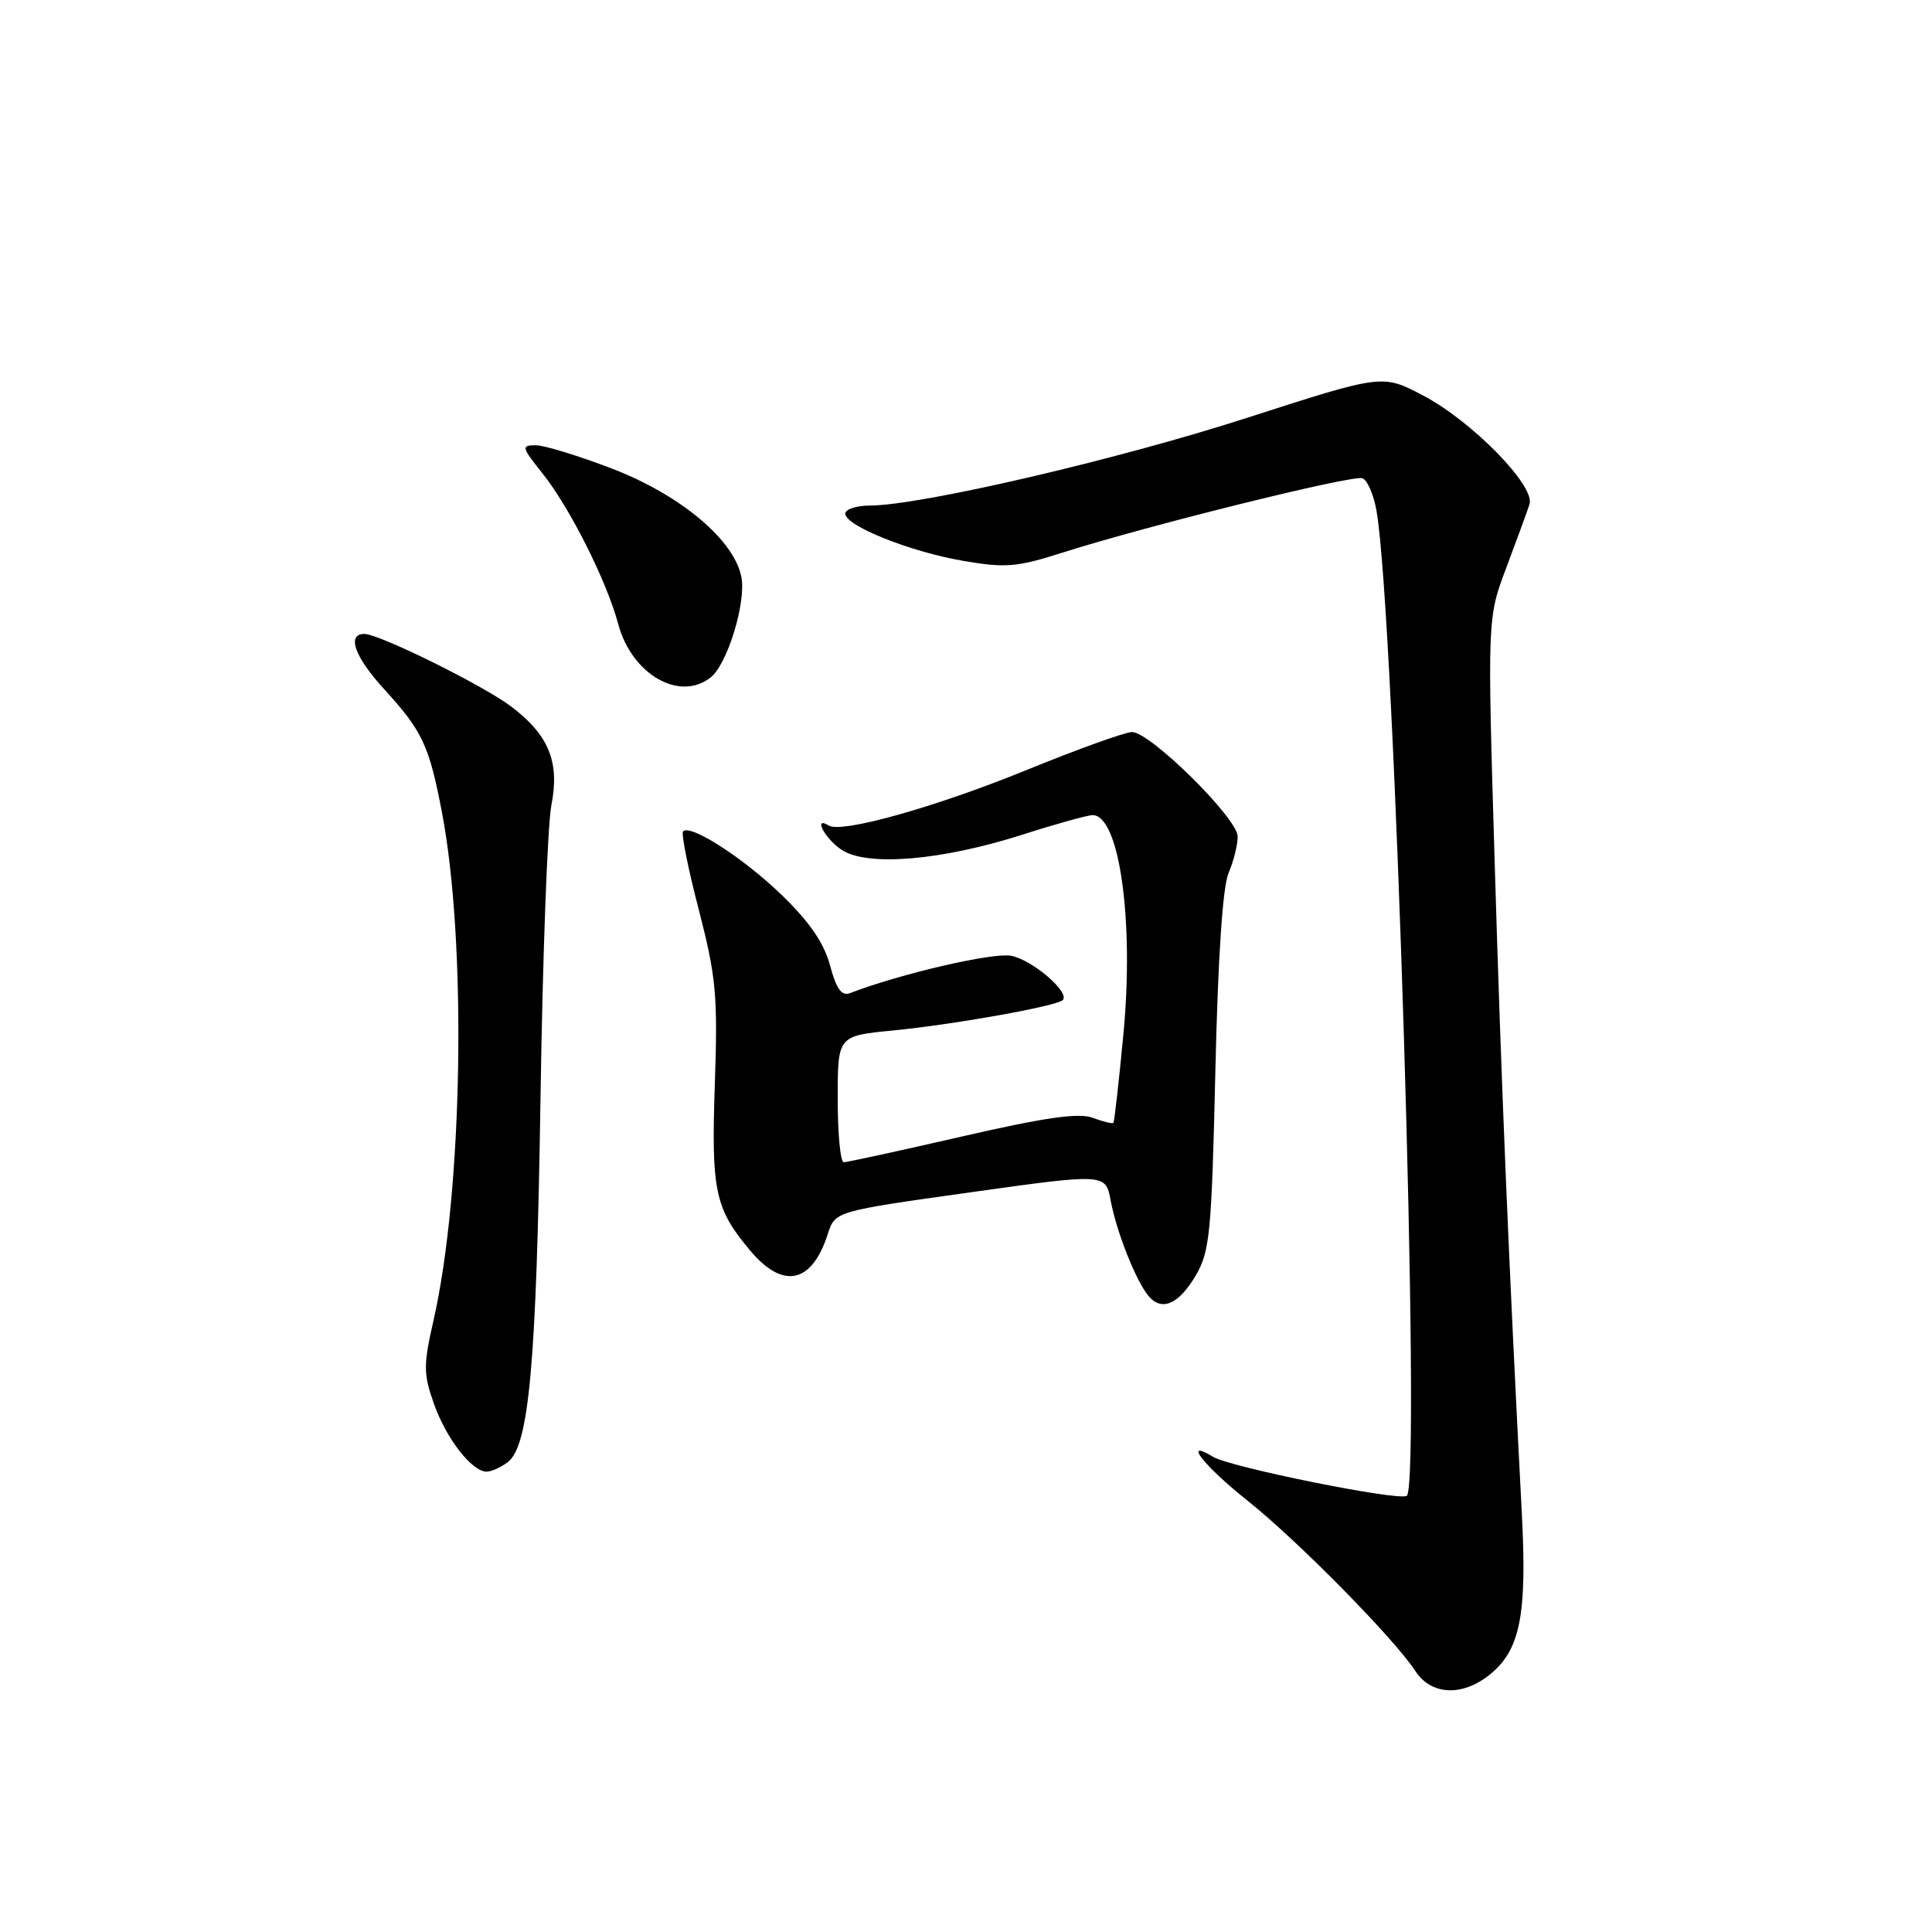 <?xml version="1.0" encoding="UTF-8" standalone="no"?>
<!DOCTYPE svg PUBLIC "-//W3C//DTD SVG 1.1//EN" "http://www.w3.org/Graphics/SVG/1.1/DTD/svg11.dtd" >
<svg xmlns="http://www.w3.org/2000/svg" xmlns:xlink="http://www.w3.org/1999/xlink" version="1.1" viewBox="0 0 256 256">
 <g >
 <path fill="currentColor"
d=" M 197.29 221.98 C 201.42 218.74 202.36 214.12 201.65 200.55 C 199.91 167.11 198.92 143.56 198.05 114.18 C 197.08 81.87 197.08 81.87 199.61 75.18 C 200.99 71.51 202.37 67.74 202.67 66.81 C 203.44 64.37 195.03 55.79 188.54 52.39 C 183.18 49.58 183.18 49.58 165.29 55.35 C 148.07 60.91 122.00 66.97 115.25 66.99 C 113.46 67.00 112.00 67.48 112.00 68.06 C 112.00 69.67 120.58 73.11 127.65 74.32 C 133.24 75.28 134.76 75.15 140.74 73.24 C 151.93 69.67 179.27 62.89 180.53 63.37 C 181.18 63.62 182.02 65.55 182.39 67.66 C 184.80 81.26 188.36 197.08 186.40 198.21 C 185.22 198.90 163.03 194.42 160.75 193.04 C 156.60 190.53 159.52 194.24 165.31 198.85 C 171.95 204.14 184.69 217.07 187.55 221.43 C 189.62 224.60 193.67 224.83 197.29 221.98 Z  M 67.27 193.75 C 70.11 191.60 71.08 180.77 71.62 145.50 C 71.90 126.80 72.55 109.34 73.06 106.70 C 74.18 100.97 72.75 97.43 67.75 93.63 C 64.10 90.85 50.25 84.00 48.28 84.00 C 45.91 84.00 46.98 87.02 50.86 91.27 C 55.99 96.89 56.85 98.73 58.56 107.63 C 61.87 124.97 61.33 157.85 57.45 174.93 C 56.09 180.90 56.09 182.02 57.50 186.01 C 59.13 190.63 62.53 195.00 64.48 195.00 C 65.11 195.00 66.36 194.44 67.27 193.75 Z  M 158.45 169.00 C 160.31 165.82 160.55 163.34 161.04 142.00 C 161.38 126.97 162.01 117.49 162.79 115.68 C 163.45 114.14 164.00 111.96 164.00 110.84 C 164.00 108.44 152.42 97.00 150.00 97.00 C 149.10 97.00 142.77 99.28 135.93 102.07 C 123.93 106.96 111.52 110.44 109.82 109.39 C 107.67 108.06 109.32 111.16 111.54 112.62 C 114.95 114.85 124.78 114.02 135.50 110.59 C 139.90 109.18 144.07 108.02 144.77 108.01 C 148.32 107.98 150.29 121.94 148.86 137.00 C 148.26 143.32 147.66 148.63 147.53 148.78 C 147.39 148.93 146.17 148.63 144.81 148.12 C 142.97 147.42 138.52 148.05 127.47 150.59 C 119.30 152.47 112.25 154.00 111.80 154.00 C 111.36 154.00 111.00 150.23 111.00 145.63 C 111.00 137.26 111.00 137.26 118.25 136.55 C 126.35 135.77 140.01 133.32 140.82 132.52 C 141.82 131.51 136.84 127.22 134.00 126.65 C 131.62 126.17 119.36 129.01 112.64 131.59 C 111.52 132.02 110.82 131.06 109.98 127.91 C 109.18 124.94 107.25 122.13 103.57 118.58 C 98.50 113.68 91.50 109.17 90.51 110.16 C 90.24 110.43 91.18 115.11 92.60 120.57 C 94.89 129.45 95.12 131.89 94.72 143.61 C 94.23 157.83 94.72 160.15 99.44 165.75 C 103.78 170.90 107.59 170.06 109.69 163.50 C 110.66 160.50 110.66 160.50 128.58 157.99 C 146.50 155.48 146.50 155.48 147.17 159.08 C 147.94 163.22 150.51 169.71 152.18 171.72 C 153.93 173.82 156.19 172.84 158.45 169.00 Z  M 94.18 89.75 C 96.39 87.99 98.88 79.84 98.24 76.47 C 97.30 71.57 90.22 65.62 81.19 62.13 C 76.72 60.41 72.13 59.00 70.99 59.00 C 69.04 59.00 69.10 59.24 71.90 62.75 C 75.52 67.30 80.39 76.98 81.92 82.70 C 83.71 89.37 90.07 93.03 94.18 89.75 Z "/>
</g>
</svg>